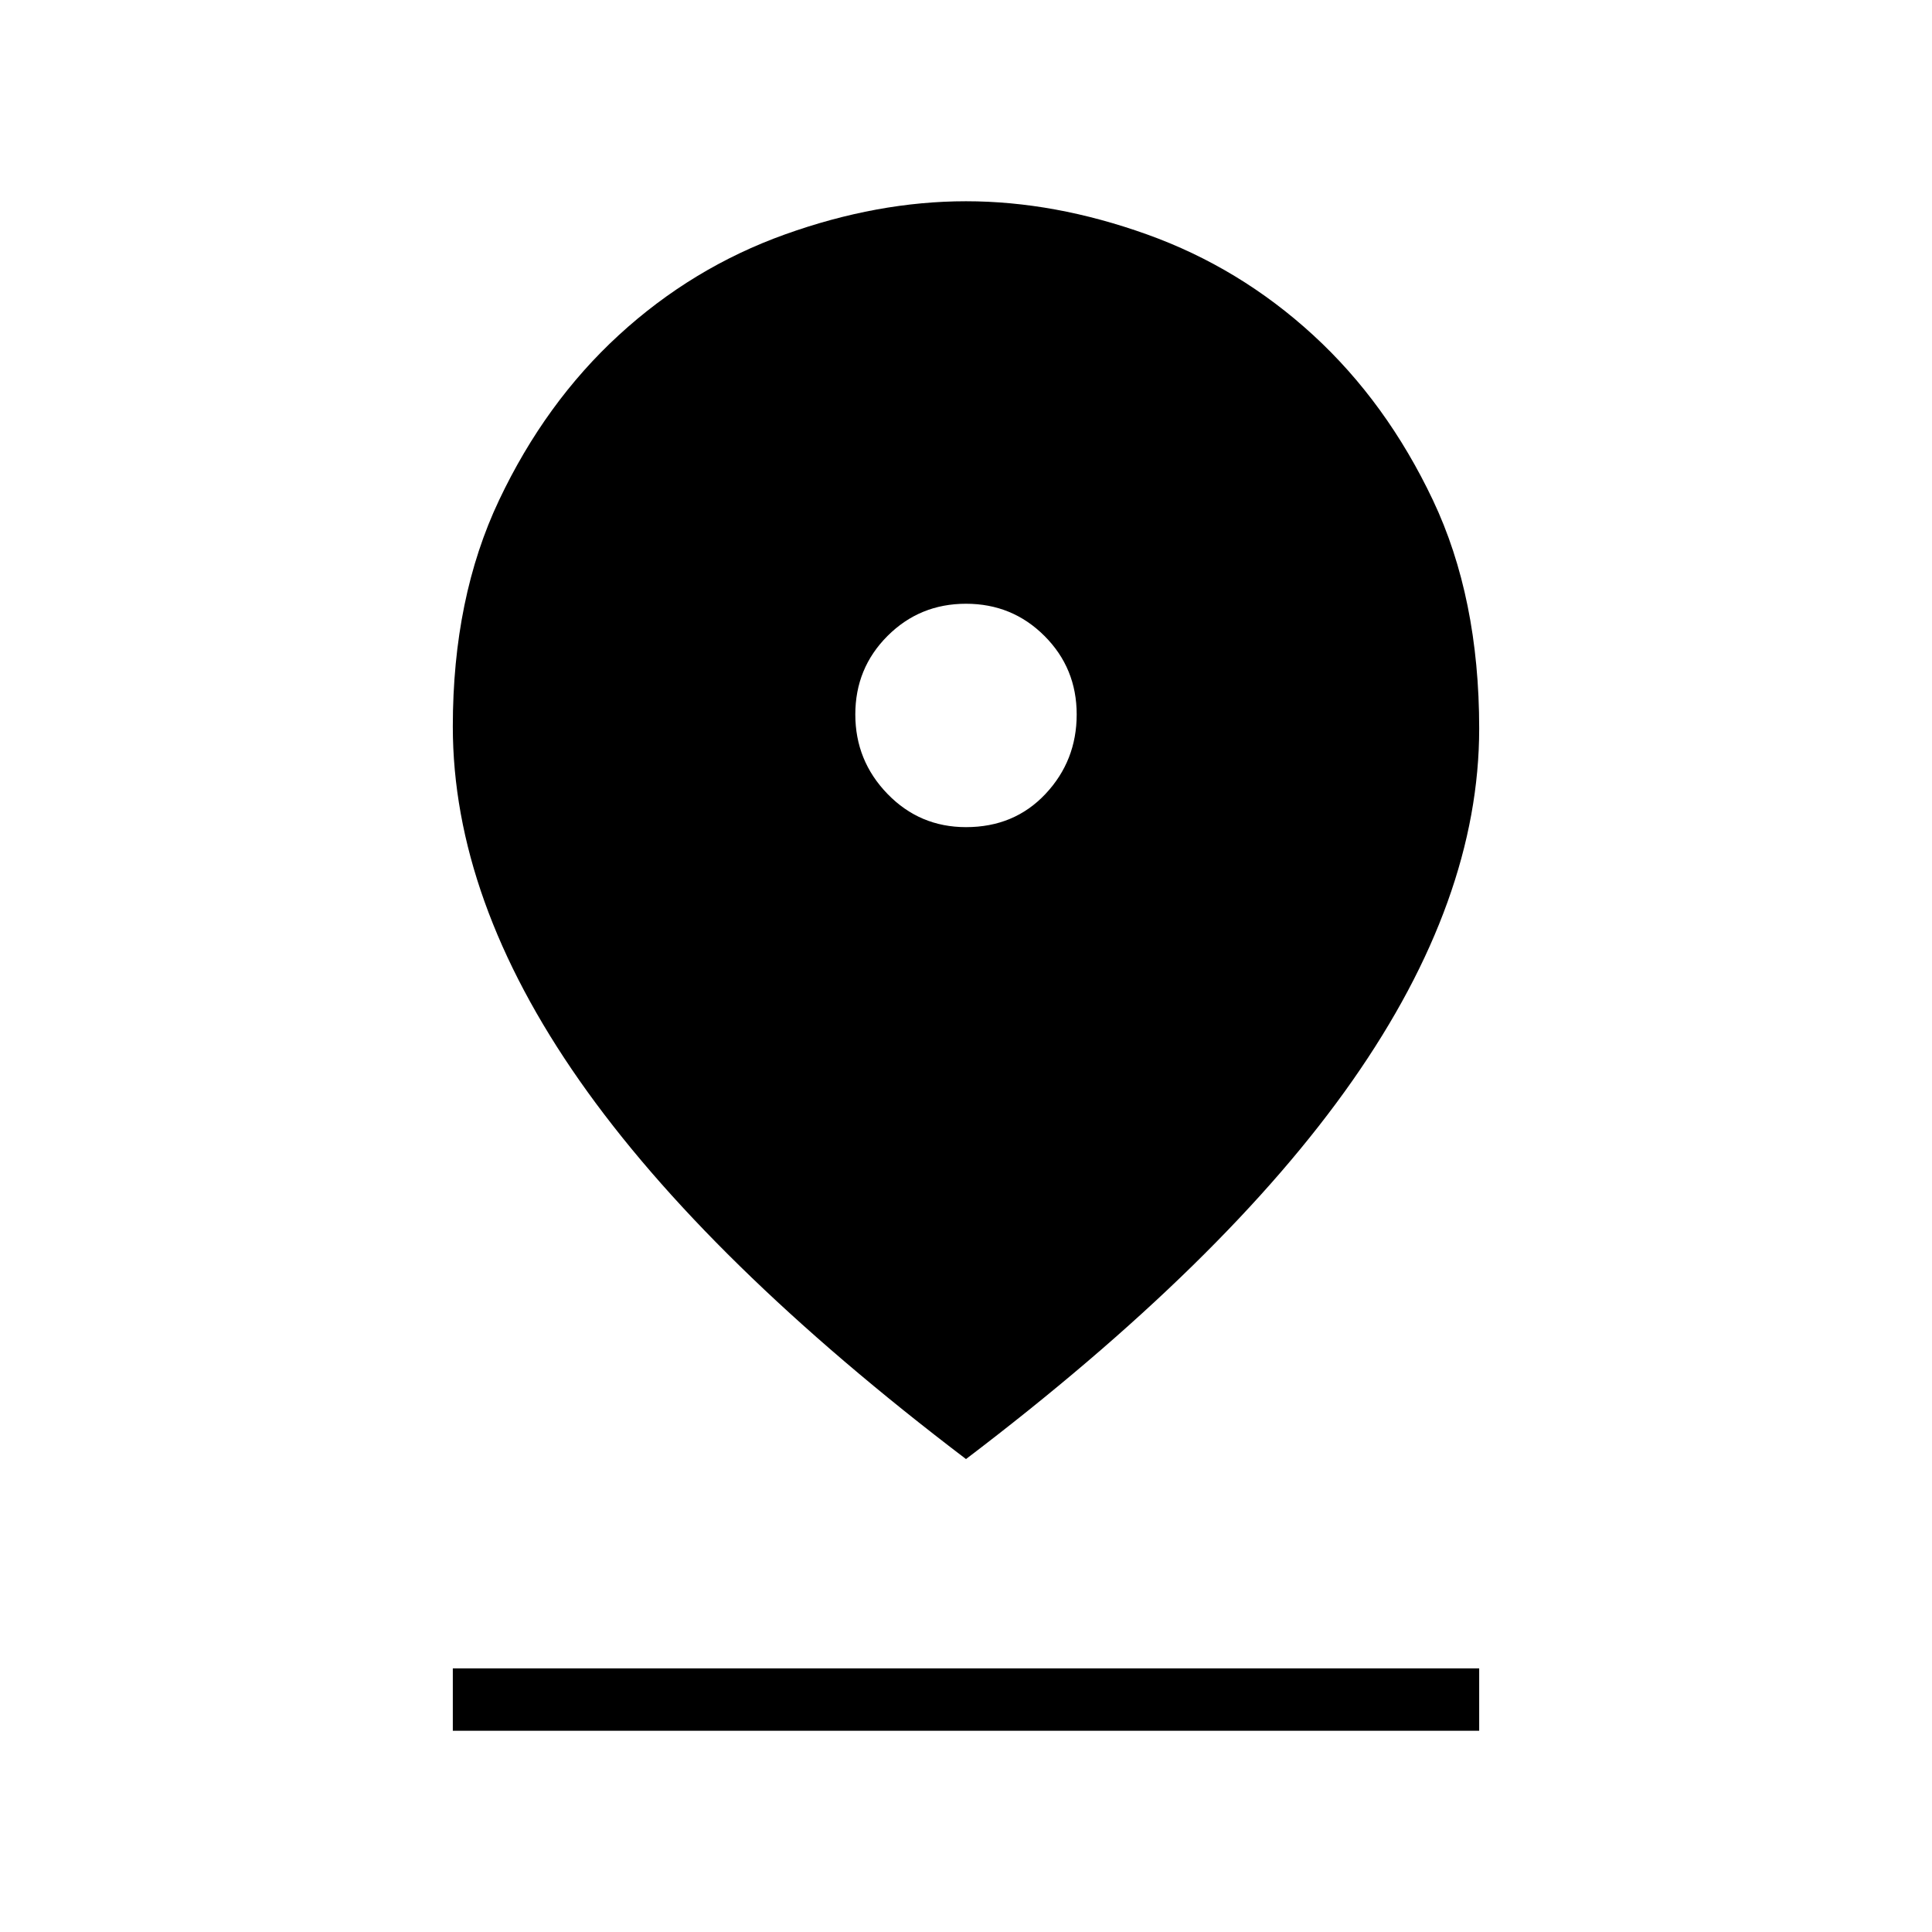 <svg xmlns="http://www.w3.org/2000/svg" height="48" width="48"><path d="M24 36.25q-6.45-4.9-9.6-9.4-3.15-4.5-3.15-8.8 0-3.2 1.15-5.625t2.975-4.1Q17.2 6.65 19.5 5.825T24 5q2.2 0 4.5.825t4.125 2.5Q34.45 10 35.6 12.425q1.15 2.425 1.15 5.675 0 4.25-3.15 8.75t-9.6 9.4Zm0-15.7q1.2 0 1.975-.825.775-.825.775-1.975 0-1.15-.8-1.95T24 15q-1.15 0-1.95.8t-.8 1.95q0 1.15.8 1.975.8.825 1.95.825ZM11.25 43v-1.55h25.5V43Z"/></svg>